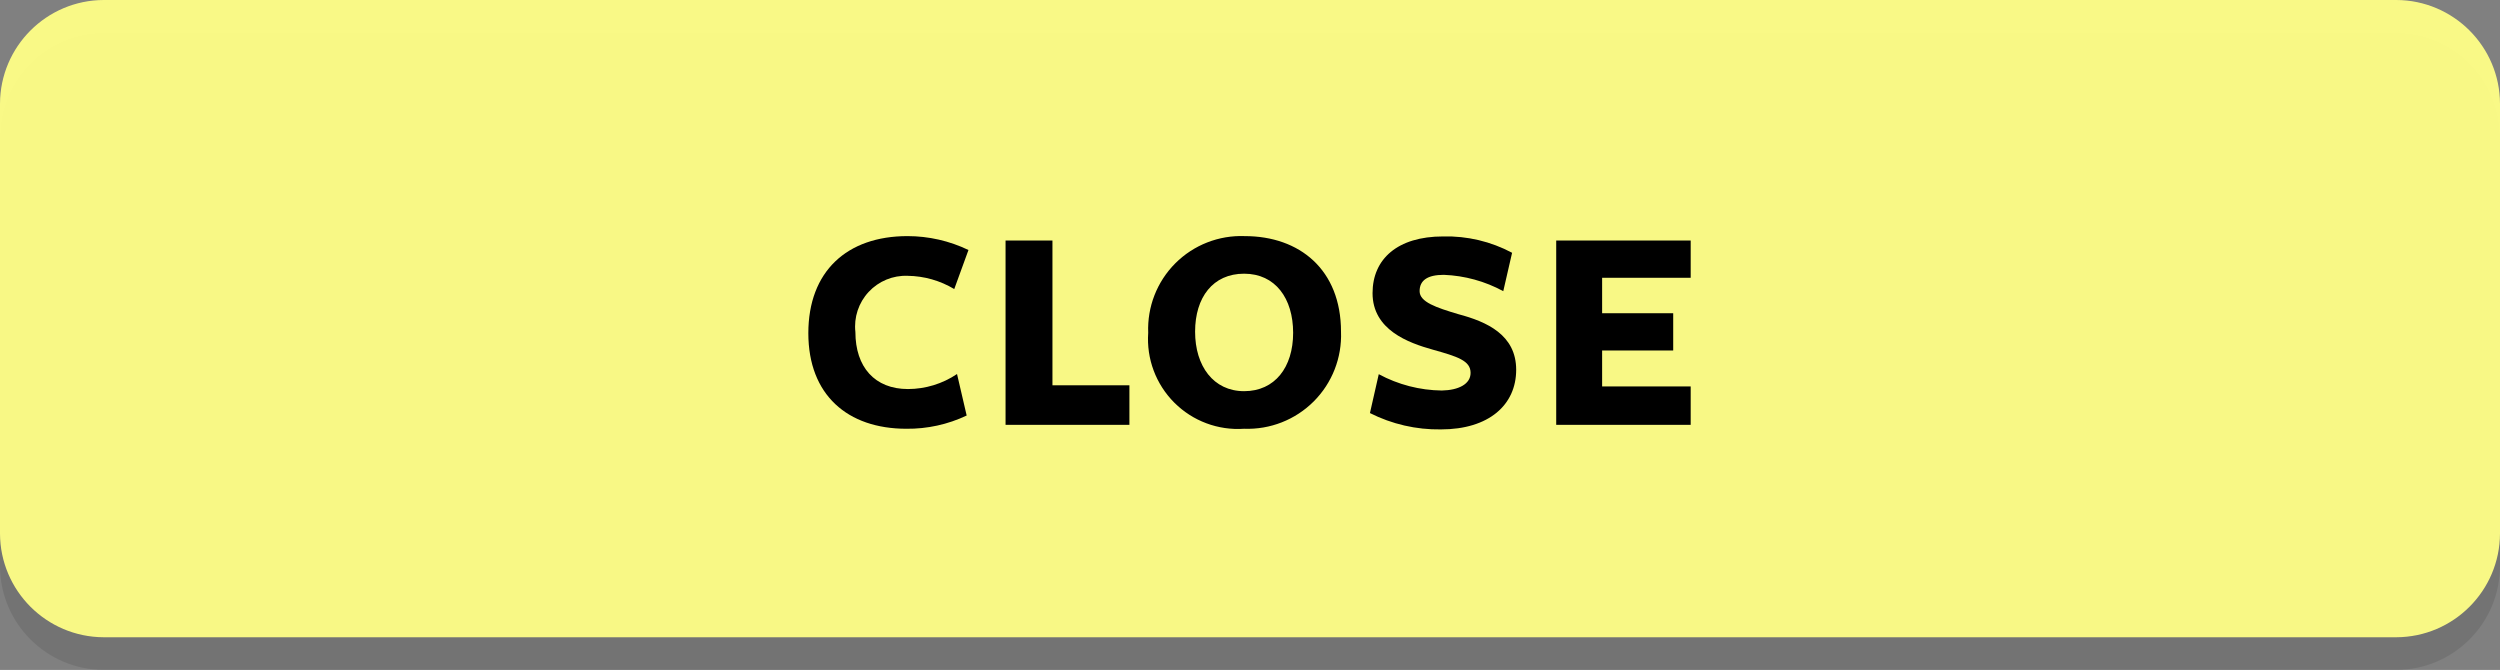 <svg version="1.1" xmlns="http://www.w3.org/2000/svg" xmlns:xlink="http://www.w3.org/1999/xlink" width="153" height="41" viewBox="0,0,153,41"><rect x="0" y="0" width="153" height="41" fill="#808080" stroke="none"/><g transform="translate(-163.5,-159.5)"><g data-paper-data="{&quot;isPaintingLayer&quot;:true}" fill-rule="nonzero" stroke="none" stroke-width="1" stroke-linecap="butt" stroke-linejoin="miter" stroke-miterlimit="10" stroke-dasharray="" stroke-dashoffset="0" style="mix-blend-mode: normal"><path d="M310.15,200.5h-140.3c-3.502,-0.011 -6.339,-2.848 -6.35,-6.35v-26.3c0.011,-3.502 2.848,-6.339 6.35,-6.35h140.3c3.502,0.011 6.339,2.848 6.35,6.35v26.3c-0.011,3.502 -2.848,6.339 -6.35,6.35z" fill="#000000" opacity="0.1"/><path d="M310.15,198.5h-140.3c-3.502,-0.011 -6.339,-2.848 -6.35,-6.35v-26.3c0.011,-3.502 2.848,-6.339 6.35,-6.35h140.3c3.502,0.011 6.339,2.848 6.35,6.35v26.3c-0.011,3.502 -2.848,6.339 -6.35,6.35z" fill="#ffff87" opacity="0.95"/><path d="M221.9,177.19c-0.862,-0.517 -1.845,-0.797 -2.85,-0.81c-0.902,-0.035 -1.774,0.325 -2.389,0.986c-0.615,0.661 -0.911,1.557 -0.811,2.454c0,2.14 1.18,3.49 3.22,3.49c1.069,-0.003 2.113,-0.323 3,-0.92l0.59,2.54c-1.152,0.547 -2.414,0.824 -3.69,0.81c-3.6,0 -6,-2.07 -6,-5.85c0,-3.78 2.36,-5.94 6.07,-5.94c1.291,0 2.566,0.291 3.73,0.85z" fill="#000000"/><path d="M225.04,185.5v-11.28h2.87v8.86h4.71v2.42z" fill="#000000"/><path d="M239.64,185.74c-1.588,0.111 -3.147,-0.472 -4.272,-1.598c-1.126,-1.126 -1.709,-2.684 -1.598,-4.272c-0.065,-1.587 0.536,-3.13 1.658,-4.254c1.123,-1.124 2.664,-1.728 4.252,-1.666c3.35,0 5.89,2.05 5.89,5.85c0.062,1.592 -0.542,3.138 -1.668,4.265c-1.126,1.127 -2.67,1.734 -4.262,1.675zM239.64,176.25c-1.91,0 -3,1.45 -3,3.55c0,2.1 1.12,3.64 3,3.64c1.88,0 3,-1.46 3,-3.57c0,-2.11 -1.09,-3.62 -3,-3.62z" fill="#000000"/><path d="M253.5,182.32c0,-0.75 -0.81,-1 -2.31,-1.42c-1.5,-0.42 -3.69,-1.21 -3.69,-3.46c0,-2.09 1.53,-3.47 4.32,-3.47c1.469,-0.037 2.923,0.308 4.22,1l-0.54,2.35c-1.12,-0.609 -2.366,-0.951 -3.64,-1c-1,0 -1.48,0.34 -1.48,1c0,0.66 1,1 2.38,1.41c1.73,0.46 3.53,1.26 3.53,3.4c0,2.14 -1.66,3.65 -4.61,3.65c-1.506,0.022 -2.995,-0.321 -4.34,-1l0.54,-2.38c1.187,0.641 2.511,0.984 3.86,1c1.02,-0.02 1.76,-0.39 1.76,-1.08z" fill="#000000"/><path d="M258.74,185.5v-11.28h8.23v2.28h-5.42v2.17h4.35v2.28h-4.35v2.2h5.42v2.35z" fill="#000000"/></g></g></svg>